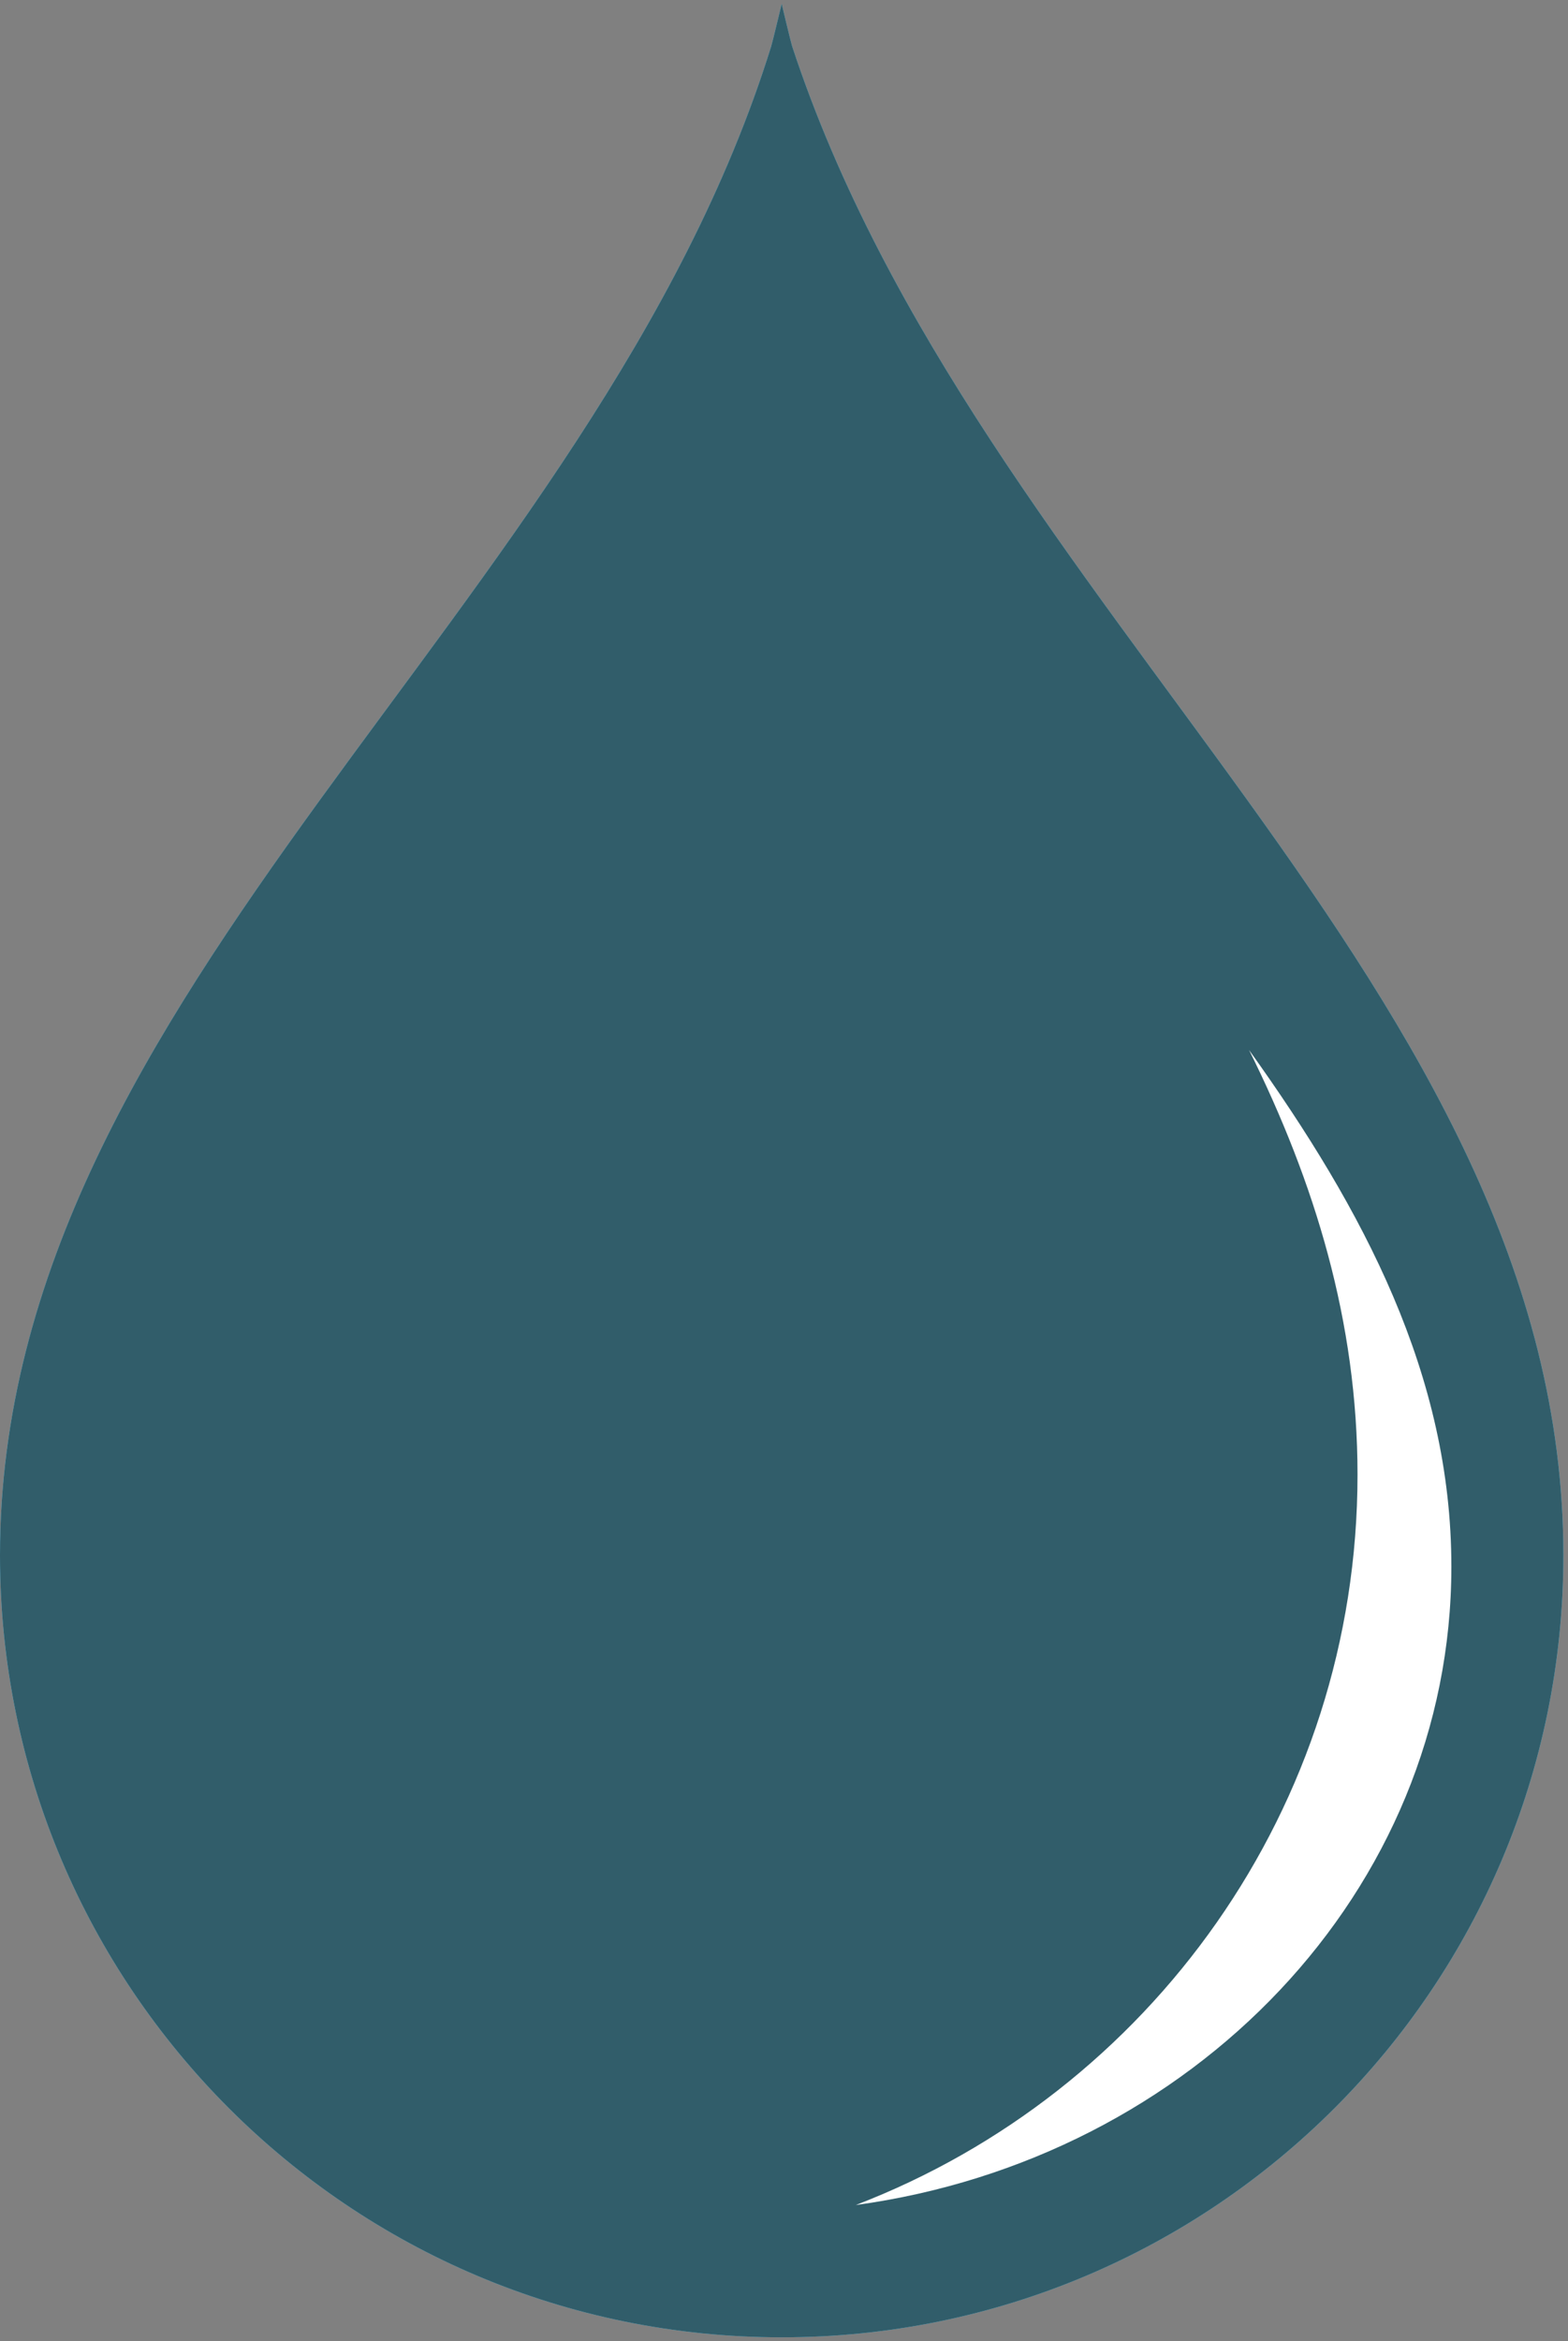 <svg xmlns="http://www.w3.org/2000/svg" xmlns:xlink="http://www.w3.org/1999/xlink" width="335" zoomAndPan="magnify" viewBox="0 0 251.25 375" height="500" preserveAspectRatio="xMidYMid meet" version="1.2"><rect x="0" y="0" width="251.25" height="375" fill="#808080" stroke="none"/><defs><clipPath id="5a985e82f5"><path d="M 0 0.559 L 250.504 0.559 L 250.504 374.441 L 0 374.441 Z M 0 0.559 "/></clipPath><clipPath id="c5f67db5dd"><path d="M 0 0.559 L 250.504 0.559 L 250.504 374.441 L 0 374.441 Z M 0 0.559 "/></clipPath></defs><g id="1b06fea560"><g clip-rule="nonzero" clip-path="url(#5a985e82f5)"><path style=" stroke:none;fill-rule:nonzero;fill:#6dd5fa;fill-opacity:1;" d="M 0 249.121 C 0 158.32 95.383 98.035 123.578 7.406 C 123.781 6.754 125.254 0.625 125.254 0.625 C 125.254 0.625 126.715 6.758 126.926 7.406 C 156.742 98.035 250.508 158.32 250.508 249.121 C 250.508 318.297 194.43 374.375 125.254 374.375 C 56.078 374.375 0 318.297 0 249.121 "/></g><path style=" stroke:none;fill-rule:nonzero;fill:#ffffff;fill-opacity:1;" d="M 232.562 250.93 C 232.562 302.836 191.125 345.809 137.121 353.188 C 184.141 335.148 217.523 289.574 217.523 236.207 C 217.523 211.707 210.695 189.434 200.145 168.184 C 218.543 193.848 232.562 220.281 232.562 250.93 "/><g clip-rule="nonzero" clip-path="url(#c5f67db5dd)"><path style=" stroke:none;fill-rule:nonzero;fill:#315d6a;fill-opacity:1;" d="M 0 249.121 C 0 158.32 95.383 98.035 123.578 7.406 C 123.781 6.754 125.254 0.625 125.254 0.625 C 125.254 0.625 126.715 6.758 126.926 7.406 C 156.742 98.035 250.508 158.32 250.508 249.121 C 250.508 318.297 194.43 374.375 125.254 374.375 C 56.078 374.375 0 318.297 0 249.121 "/></g><path style=" stroke:none;fill-rule:nonzero;fill:#ffffff;fill-opacity:1;" d="M 232.562 250.93 C 232.562 302.836 191.125 345.809 137.121 353.188 C 184.141 335.148 217.523 289.574 217.523 236.207 C 217.523 211.707 210.695 189.434 200.145 168.184 C 218.543 193.848 232.562 220.281 232.562 250.93 "/></g></svg>